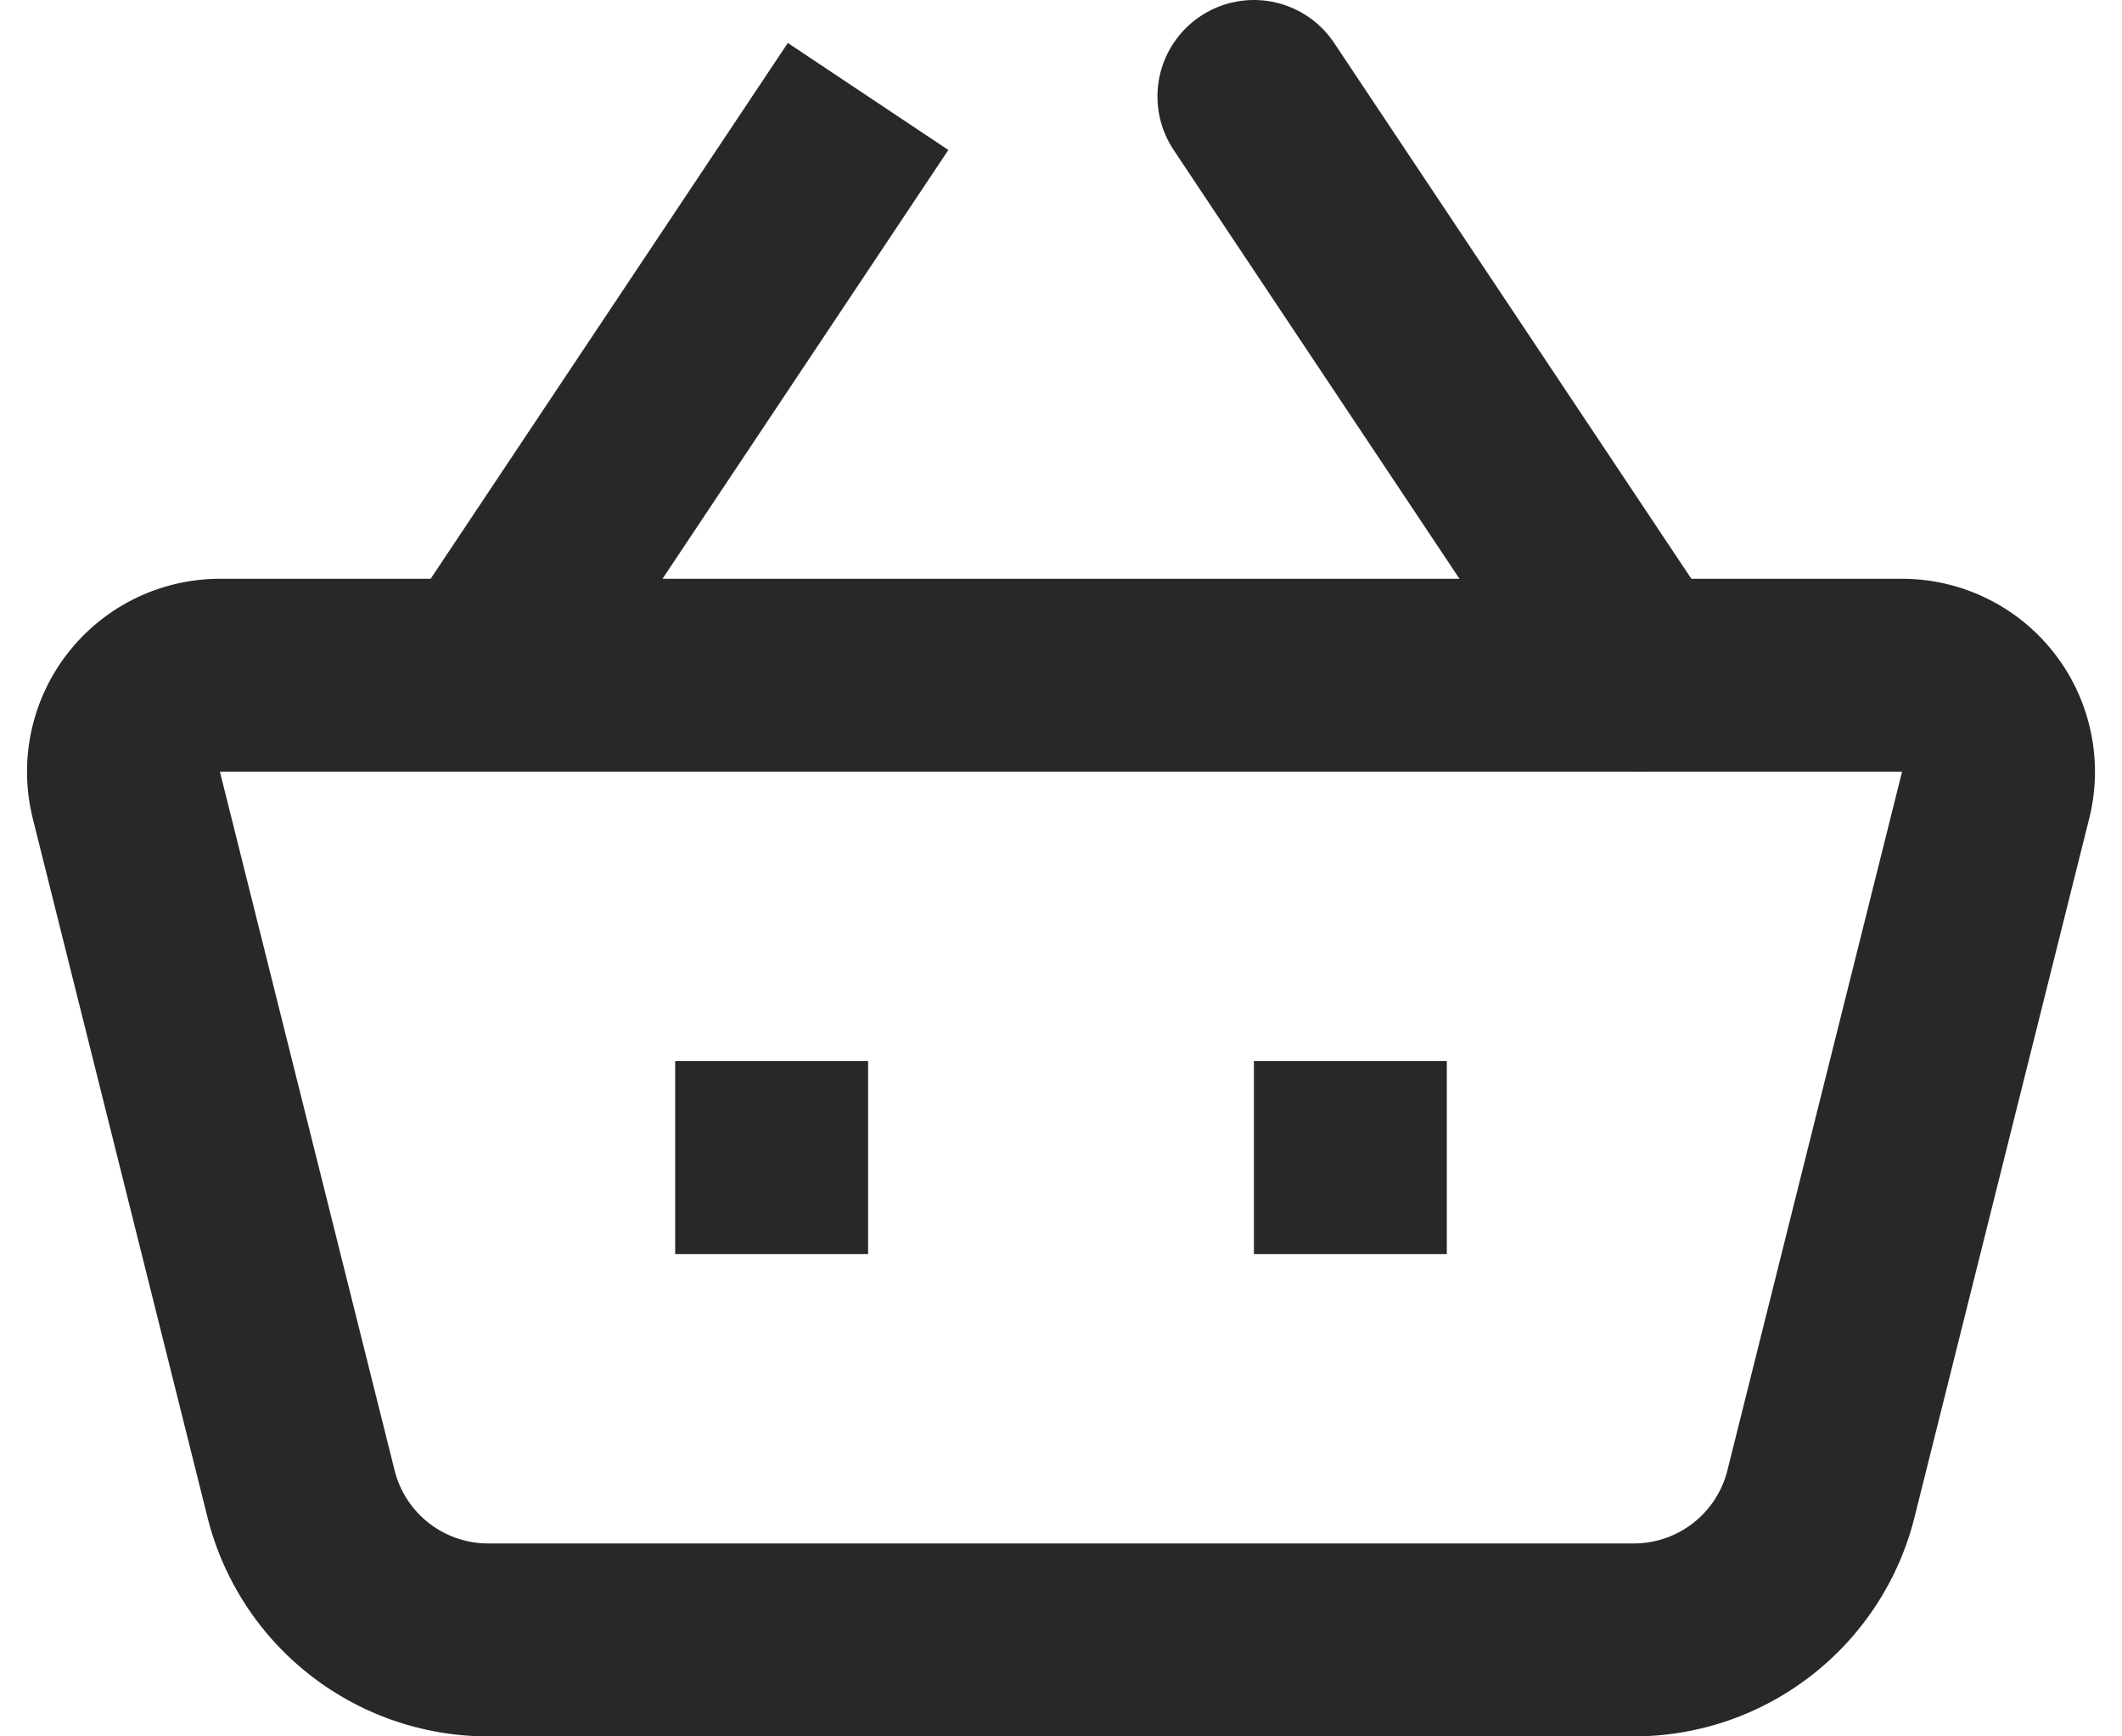 <svg width="22" height="18" fill="none" xmlns="http://www.w3.org/2000/svg"><path d="M1.31 8.242A1 1 0 012.28 7h17.44a1 1 0 01.97 1.242l-1.811 7.243A2 2 0 0116.939 17H5.061a2 2 0 01-1.94-1.515L1.31 8.243v-.001z" stroke="#282828" stroke-width="2" stroke-linejoin="round"/><path d="M17 7l-4-6M8 11v2-2zm6 0v2-2zM5 7l4-6-4 6z" stroke="#282828" stroke-width="2" stroke-linecap="round"/></svg>